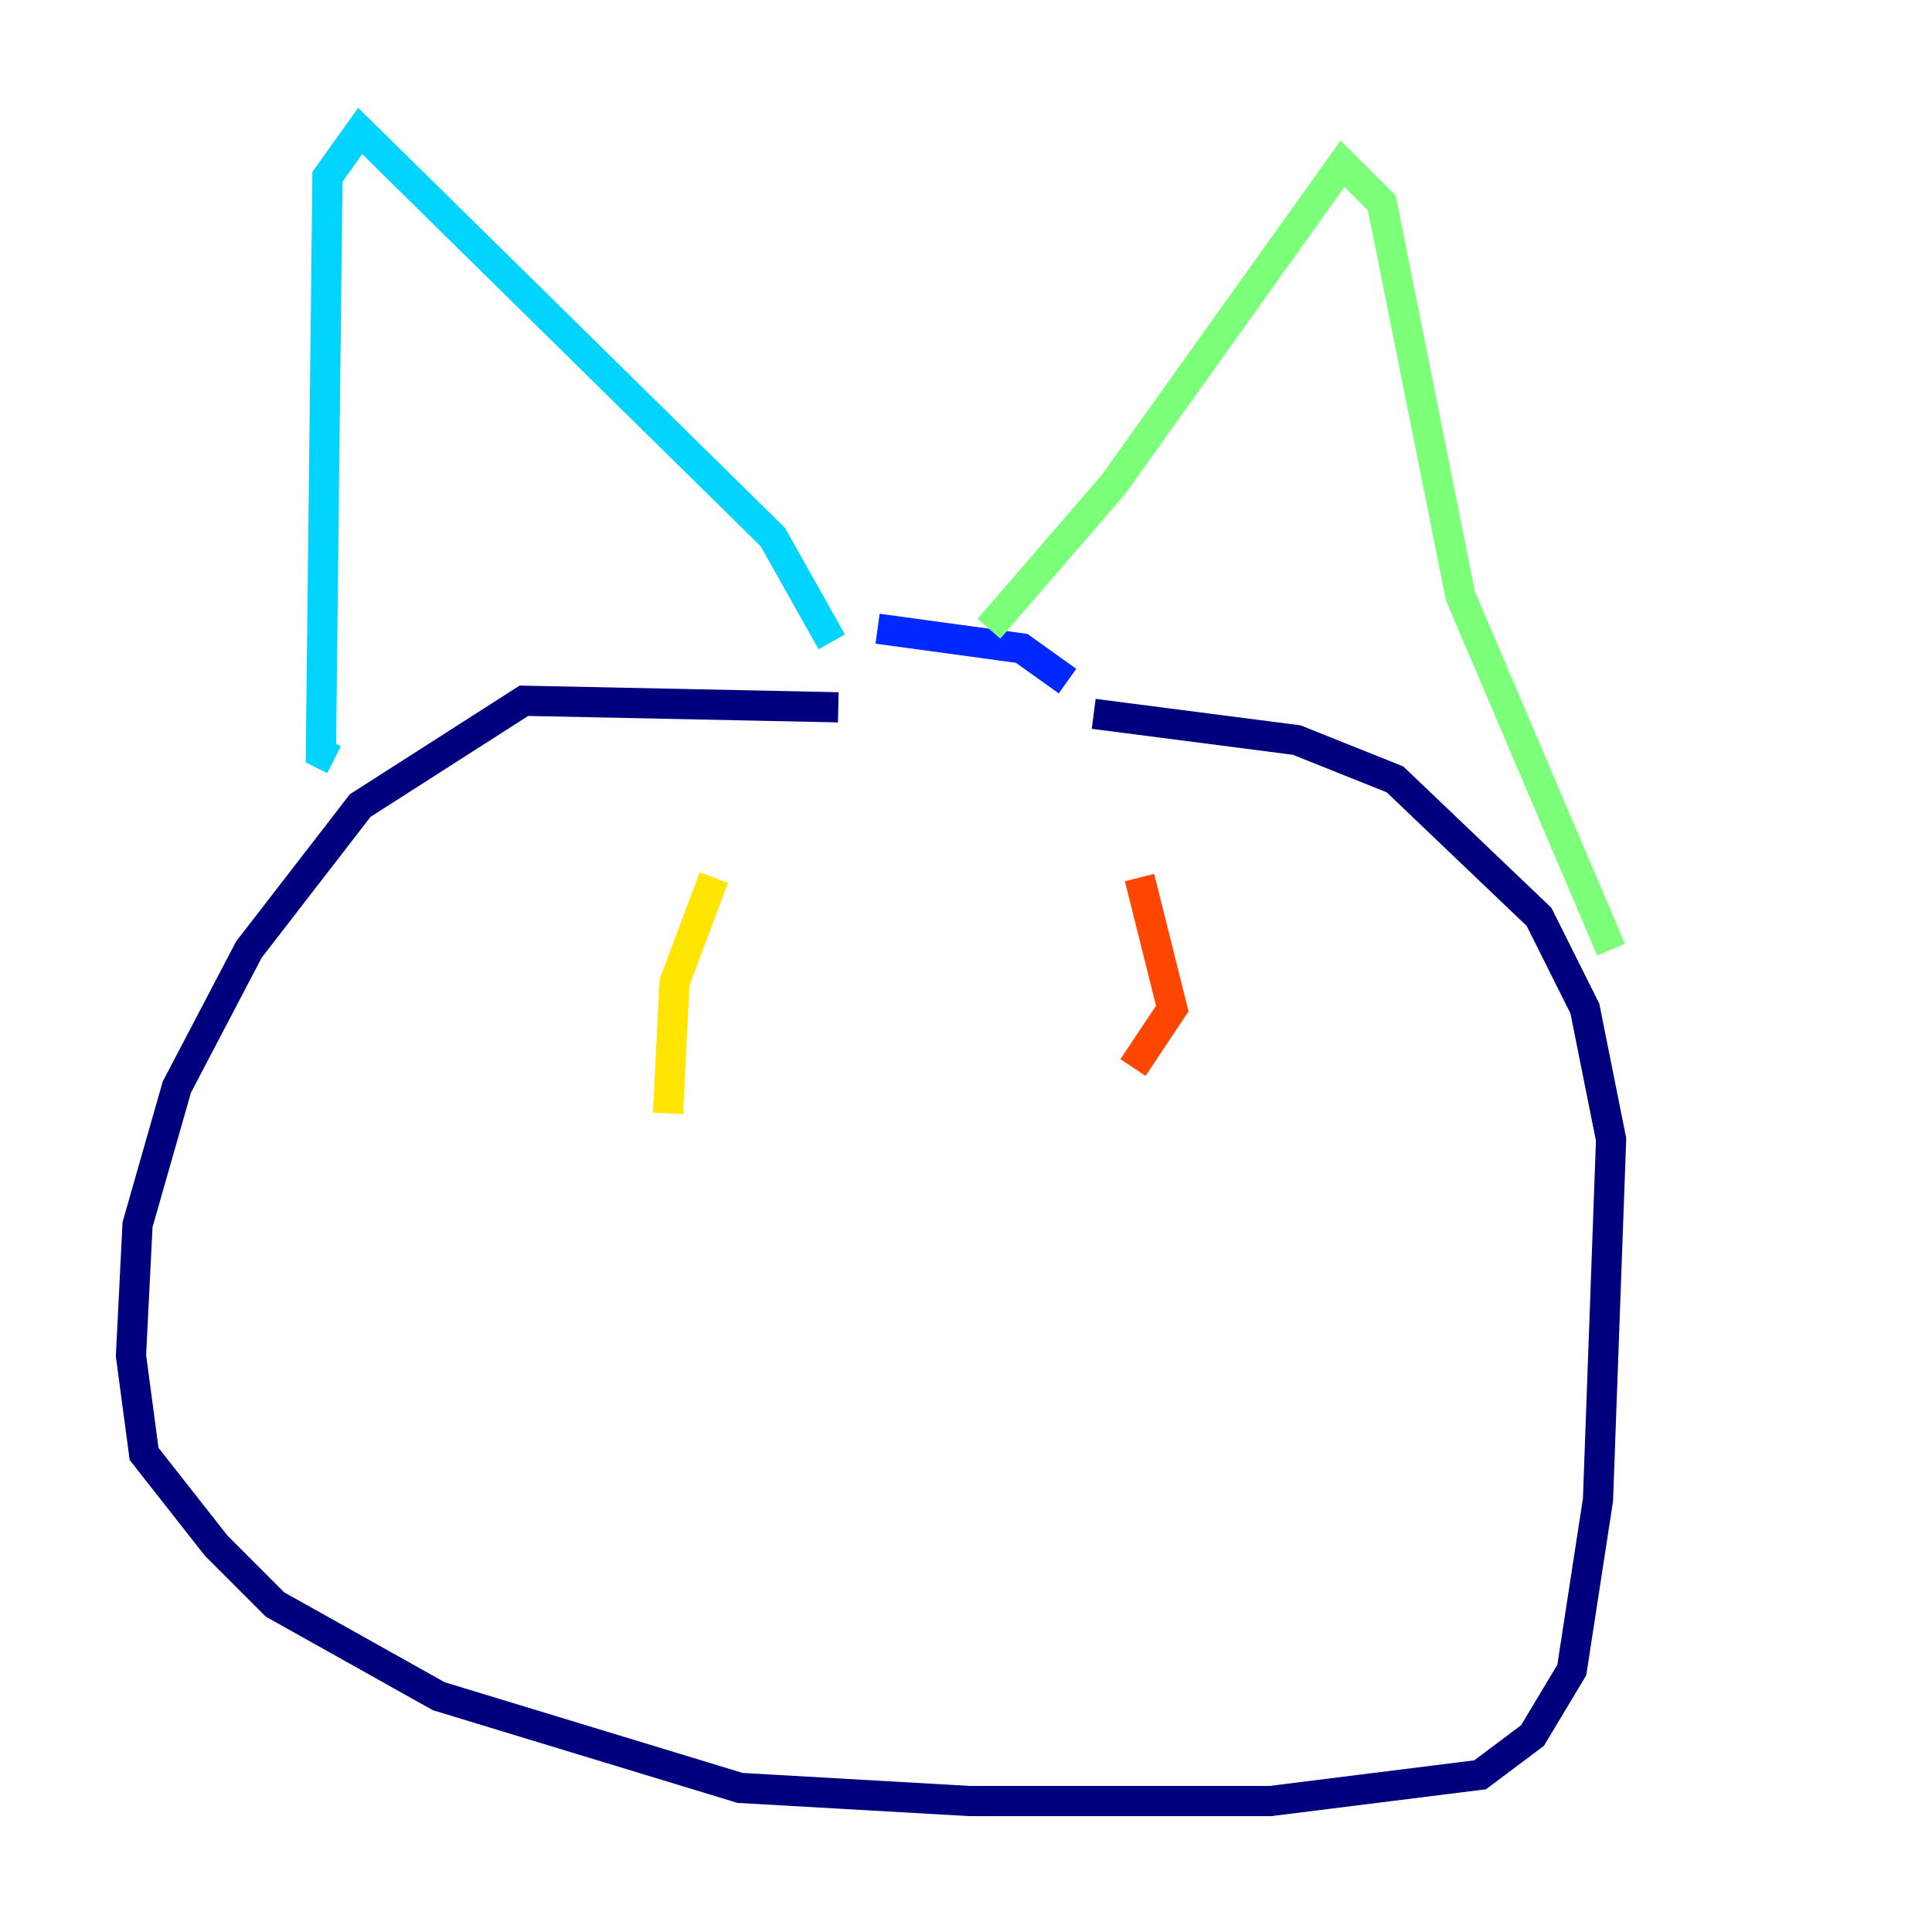 <?xml version="1.0" encoding="utf-8" ?>
<svg baseProfile="tiny" height="128" version="1.2" viewBox="0,0,128,128" width="128" xmlns="http://www.w3.org/2000/svg" xmlns:ev="http://www.w3.org/2001/xml-events" xmlns:xlink="http://www.w3.org/1999/xlink"><defs /><polyline fill="none" points="55.539,46.861 34.712,46.427 23.864,53.37 16.488,62.915 11.715,72.027 9.112,81.139 8.678,89.817 9.546,96.325 14.319,102.4 18.224,106.305 29.071,112.38 49.031,118.454 64.217,119.322 84.176,119.322 98.061,117.586 101.532,114.983 104.136,110.644 105.871,99.363 106.739,75.498 105.003,66.82 101.966,60.746 92.42,51.634 85.912,49.031 72.461,47.295" stroke="#00007f" stroke-width="2" /><polyline fill="none" points="70.725,45.125 67.688,42.956 58.142,41.654" stroke="#0028ff" stroke-width="2" /><polyline fill="none" points="55.105,42.522 51.2,35.58 23.864,8.678 21.695,11.715 21.261,49.898 22.129,50.332" stroke="#00d4ff" stroke-width="2" /><polyline fill="none" points="65.519,41.654 73.763,32.108 88.949,10.848 91.552,13.451 96.759,39.485 106.739,62.915" stroke="#7cff79" stroke-width="2" /><polyline fill="none" points="47.295,58.142 44.691,65.085 44.258,73.763" stroke="#ffe500" stroke-width="2" /><polyline fill="none" points="75.498,58.142 77.668,66.82 75.064,70.725" stroke="#ff4600" stroke-width="2" /><polyline fill="none" points="49.898,86.346 49.898,86.346" stroke="#7f0000" stroke-width="2" /></svg>